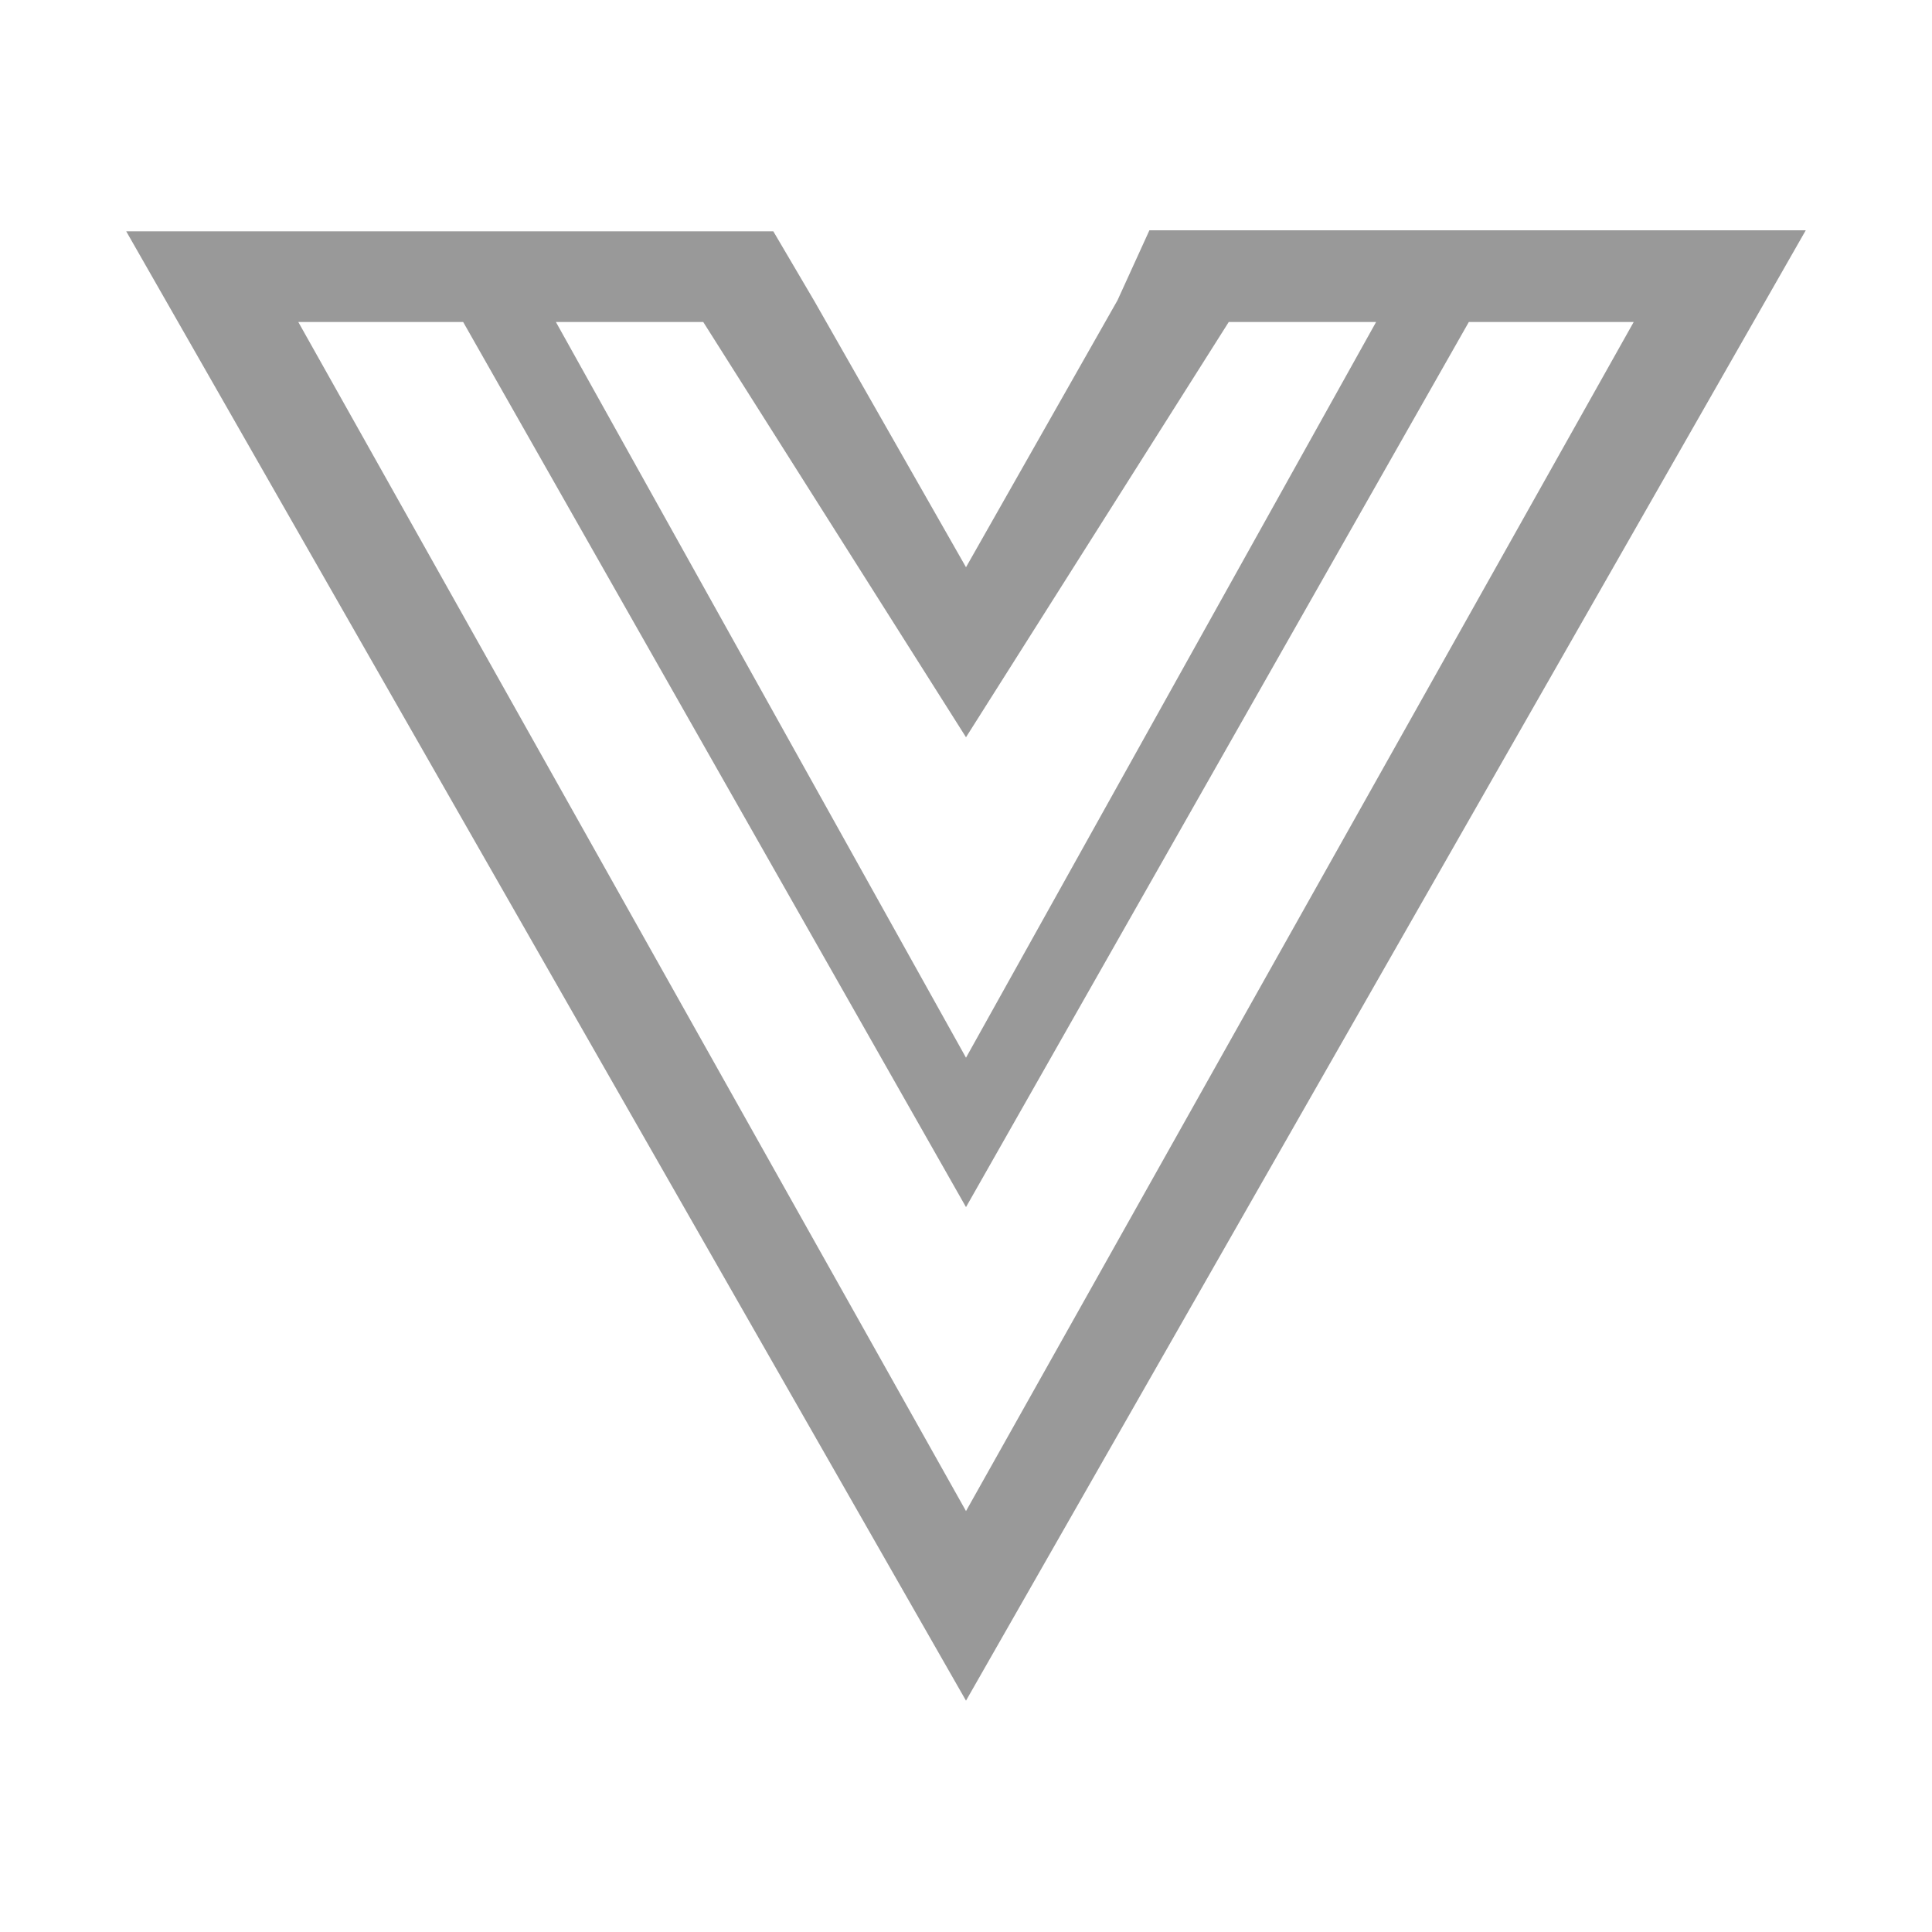<?xml version="1.0" standalone="no"?><!DOCTYPE svg PUBLIC "-//W3C//DTD SVG 1.1//EN" "http://www.w3.org/Graphics/SVG/1.1/DTD/svg11.dtd"><svg t="1533991480630" class="icon" style="" viewBox="0 0 1024 1024" version="1.1" xmlns="http://www.w3.org/2000/svg" p-id="2558" xmlns:xlink="http://www.w3.org/1999/xlink" width="64" height="64"><defs><style type="text/css"></style></defs><path d="M512 901.393L66.901 122.607h342.972l21.845 37.137L512 300.646l80.282-141.449 16.93-37.137h347.887L512 901.392z m139.264-730.726L512 390.759 372.736 170.667h-78.097L512 560.606l217.361-389.939h-78.097z m127.249 0L512 639.796 245.487 170.667h-87.381L512 800.905l353.894-630.238h-87.381z" p-id="2559" fill="#999999"></path></svg>